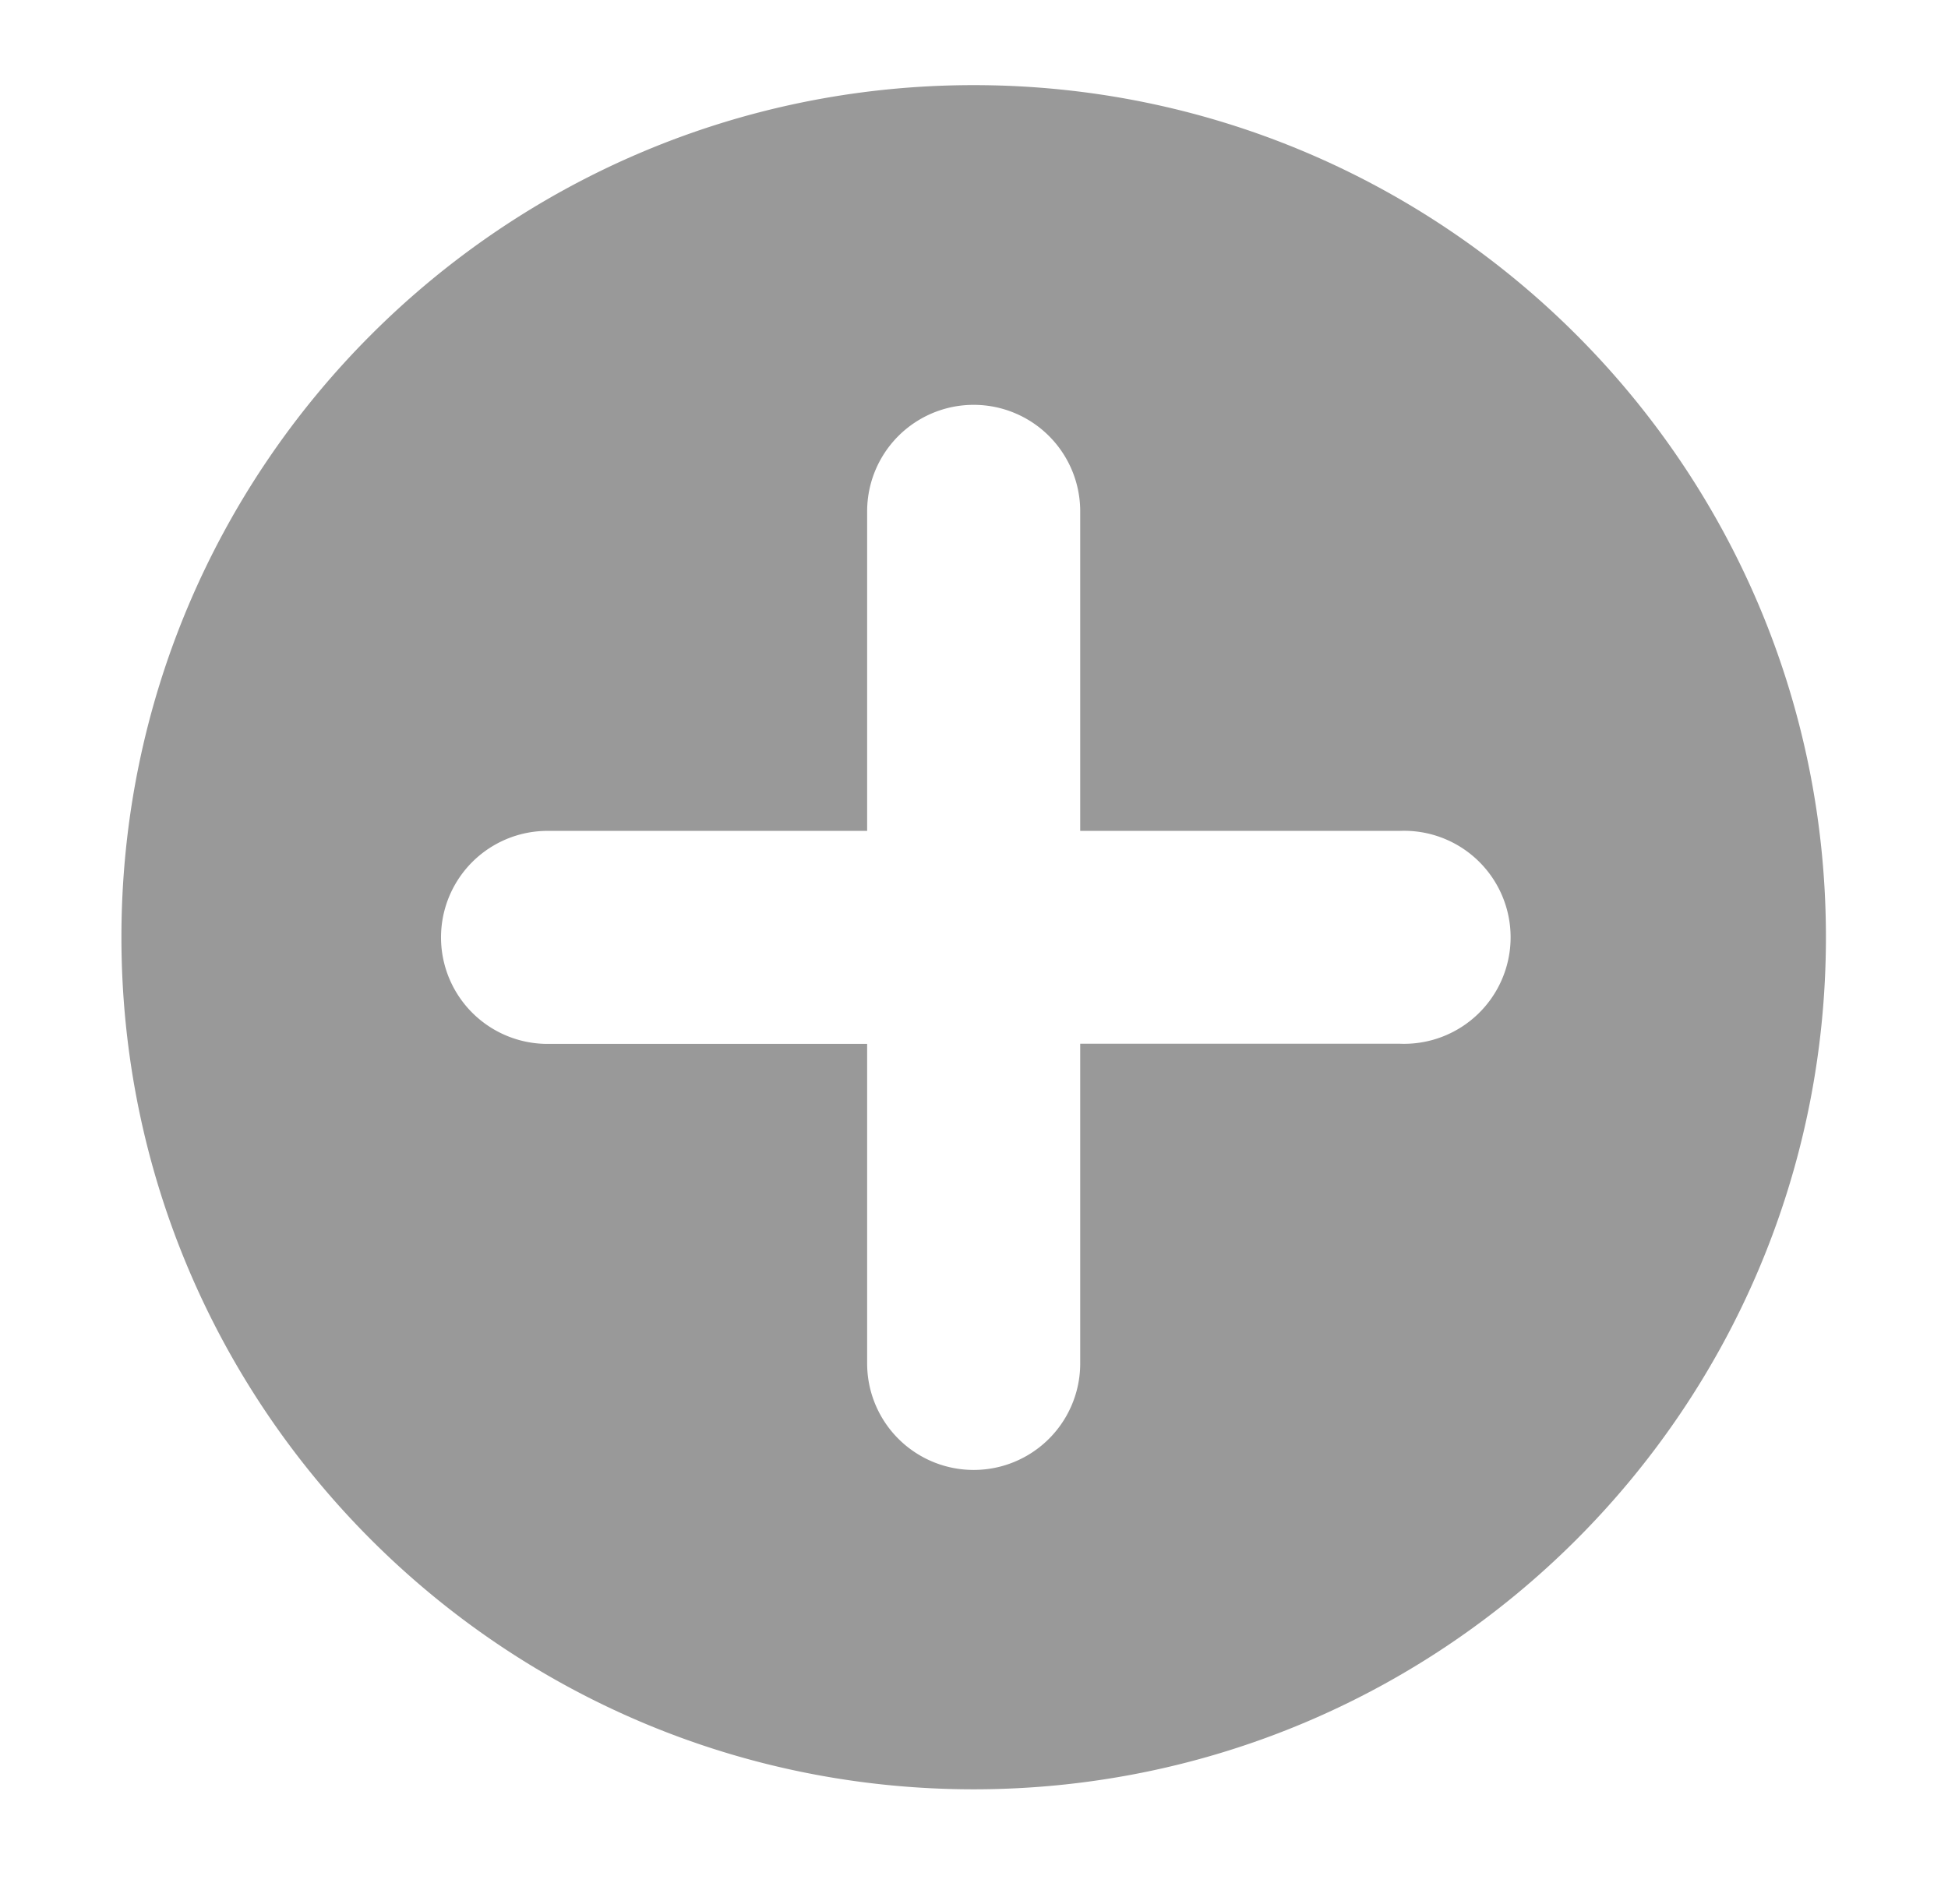 <svg id="图层_1" data-name="图层 1" xmlns="http://www.w3.org/2000/svg" viewBox="0 0 1024 1000.88"><defs><style>.cls-1{fill:#999999;}</style></defs><title>画板 29 副本 4</title><path class="cls-1" d="M511.83,940.76c-247.39,0-448-200.62-448-448s200.61-448,448-448,448,200.61,448,448-200.62,448-448,448Zm224-503.91h-168v-168a56,56,0,0,0-112,0v168h-168a56,56,0,0,0,0,112h168v168a56,56,0,0,0,112,0V548.76h168a56,56,0,1,0,0-111.91Zm0,0"/></svg>

